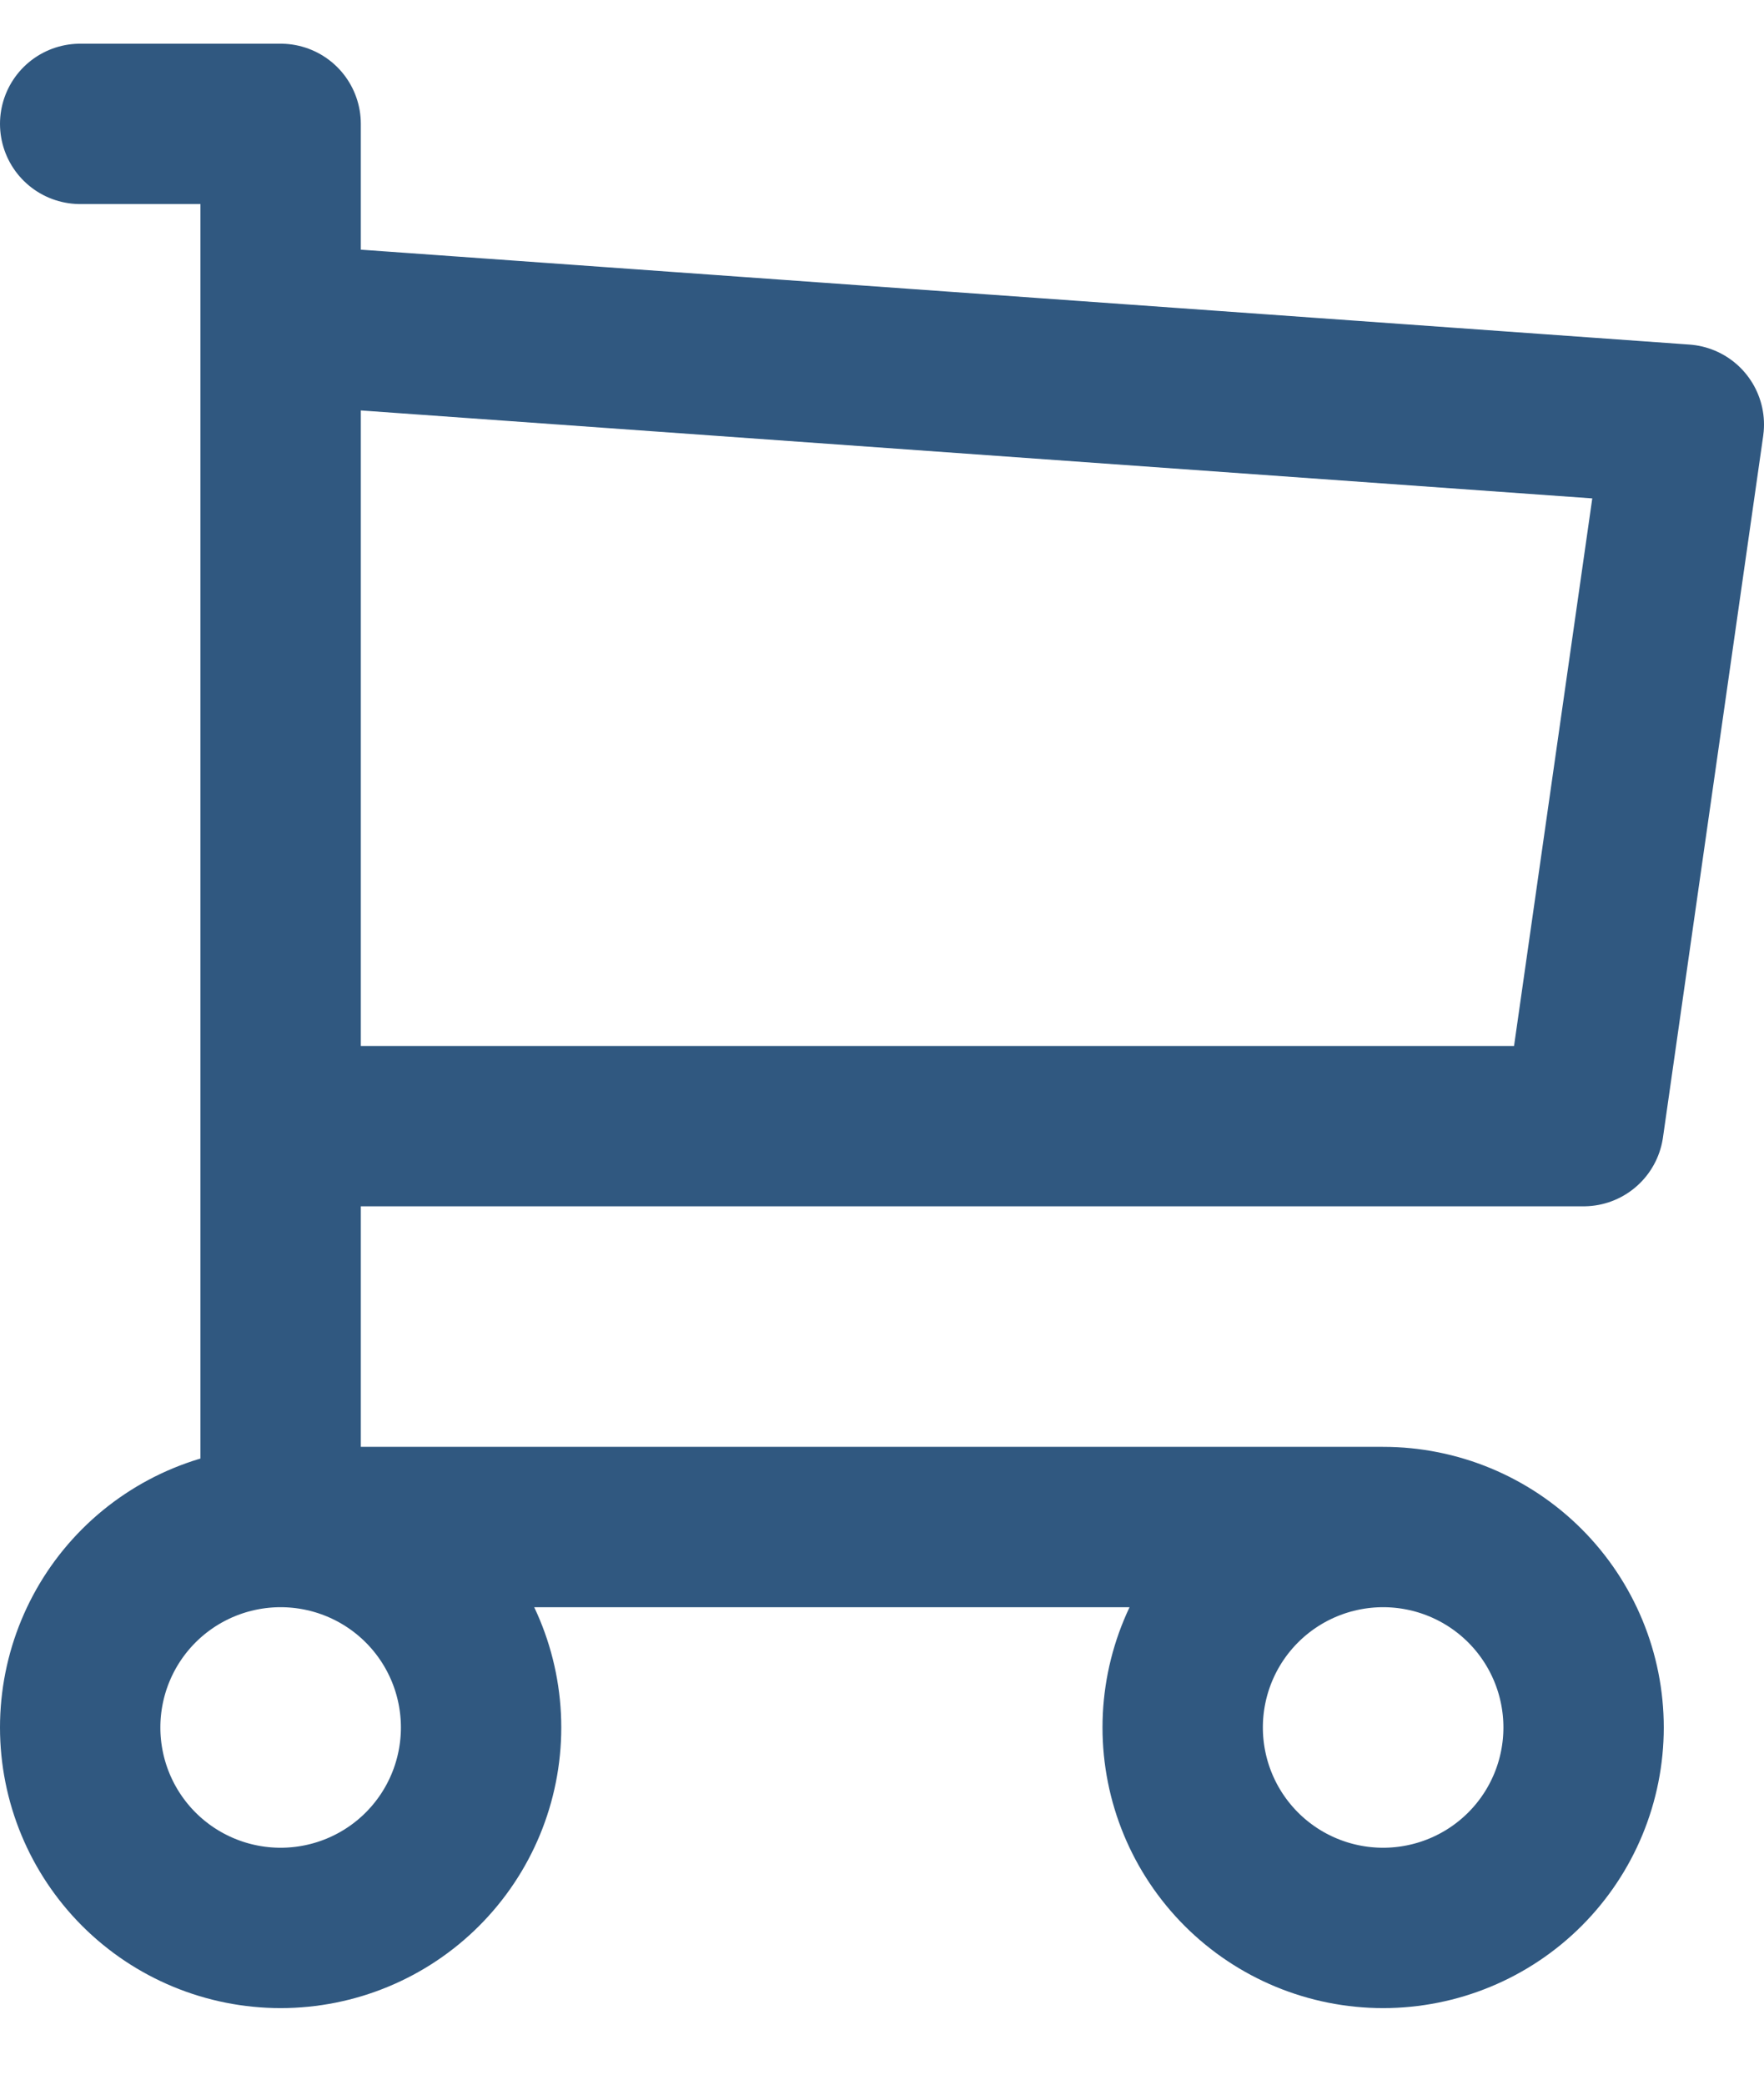 <svg width="22" height="26" viewBox="0 0 22 26" fill="none" xmlns="http://www.w3.org/2000/svg">
<path d="M3.5 19.045C4.163 19.045 4.799 19.308 5.268 19.777C5.737 20.246 6 20.882 6 21.545C6 22.208 5.737 22.844 5.268 23.313C4.799 23.782 4.163 24.045 3.5 24.045C2.837 24.045 2.201 23.782 1.732 23.313C1.263 22.844 1 22.208 1 21.545C1 20.882 1.263 20.246 1.732 19.777C2.201 19.308 2.837 19.045 3.5 19.045ZM3.5 19.045H17.25M3.5 19.045V1.545H1M17.25 19.045C17.913 19.045 18.549 19.308 19.018 19.777C19.487 20.246 19.75 20.882 19.75 21.545C19.75 22.208 19.487 22.844 19.018 23.313C18.549 23.782 17.913 24.045 17.25 24.045C16.587 24.045 15.951 23.782 15.482 23.313C15.013 22.844 14.75 22.208 14.75 21.545C14.75 20.882 15.013 20.246 15.482 19.777C15.951 19.308 16.587 19.045 17.25 19.045ZM3.5 4.045L21 5.295L19.75 14.045H3.5" stroke="#305880" stroke-width="2" stroke-linecap="round" stroke-linejoin="round"/>
</svg>
